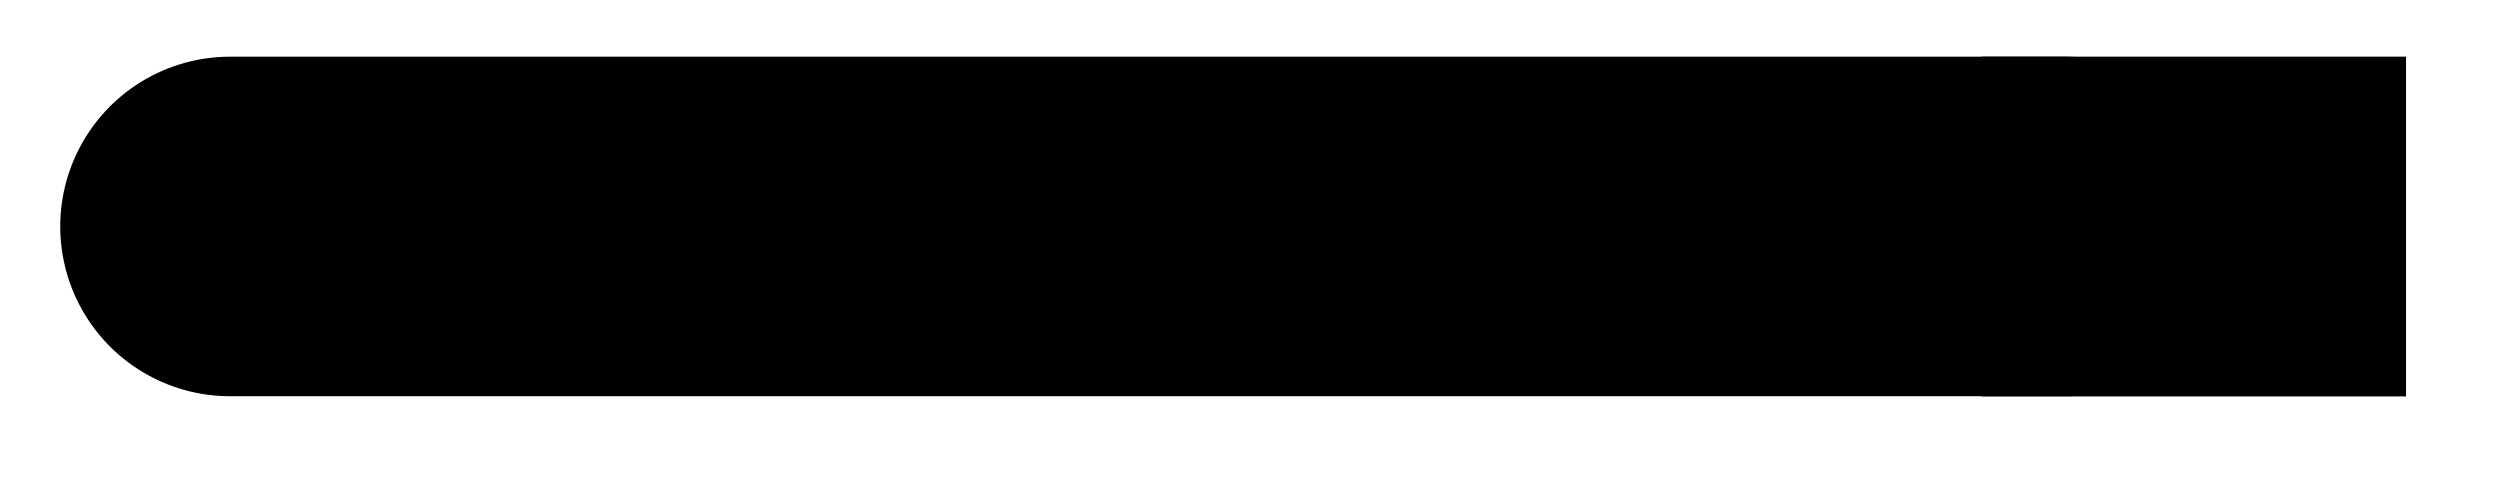 <svg xmlns="http://www.w3.org/2000/svg" width="32.567" height="6.446"><path fill="none" stroke="#000" stroke-linecap="round" stroke-miterlimit="10" stroke-width="4.423" d="M2.996 2.95h23.922"/><path d="M25.813.738h5.53v4.426h-5.53Zm0 0"/></svg>
